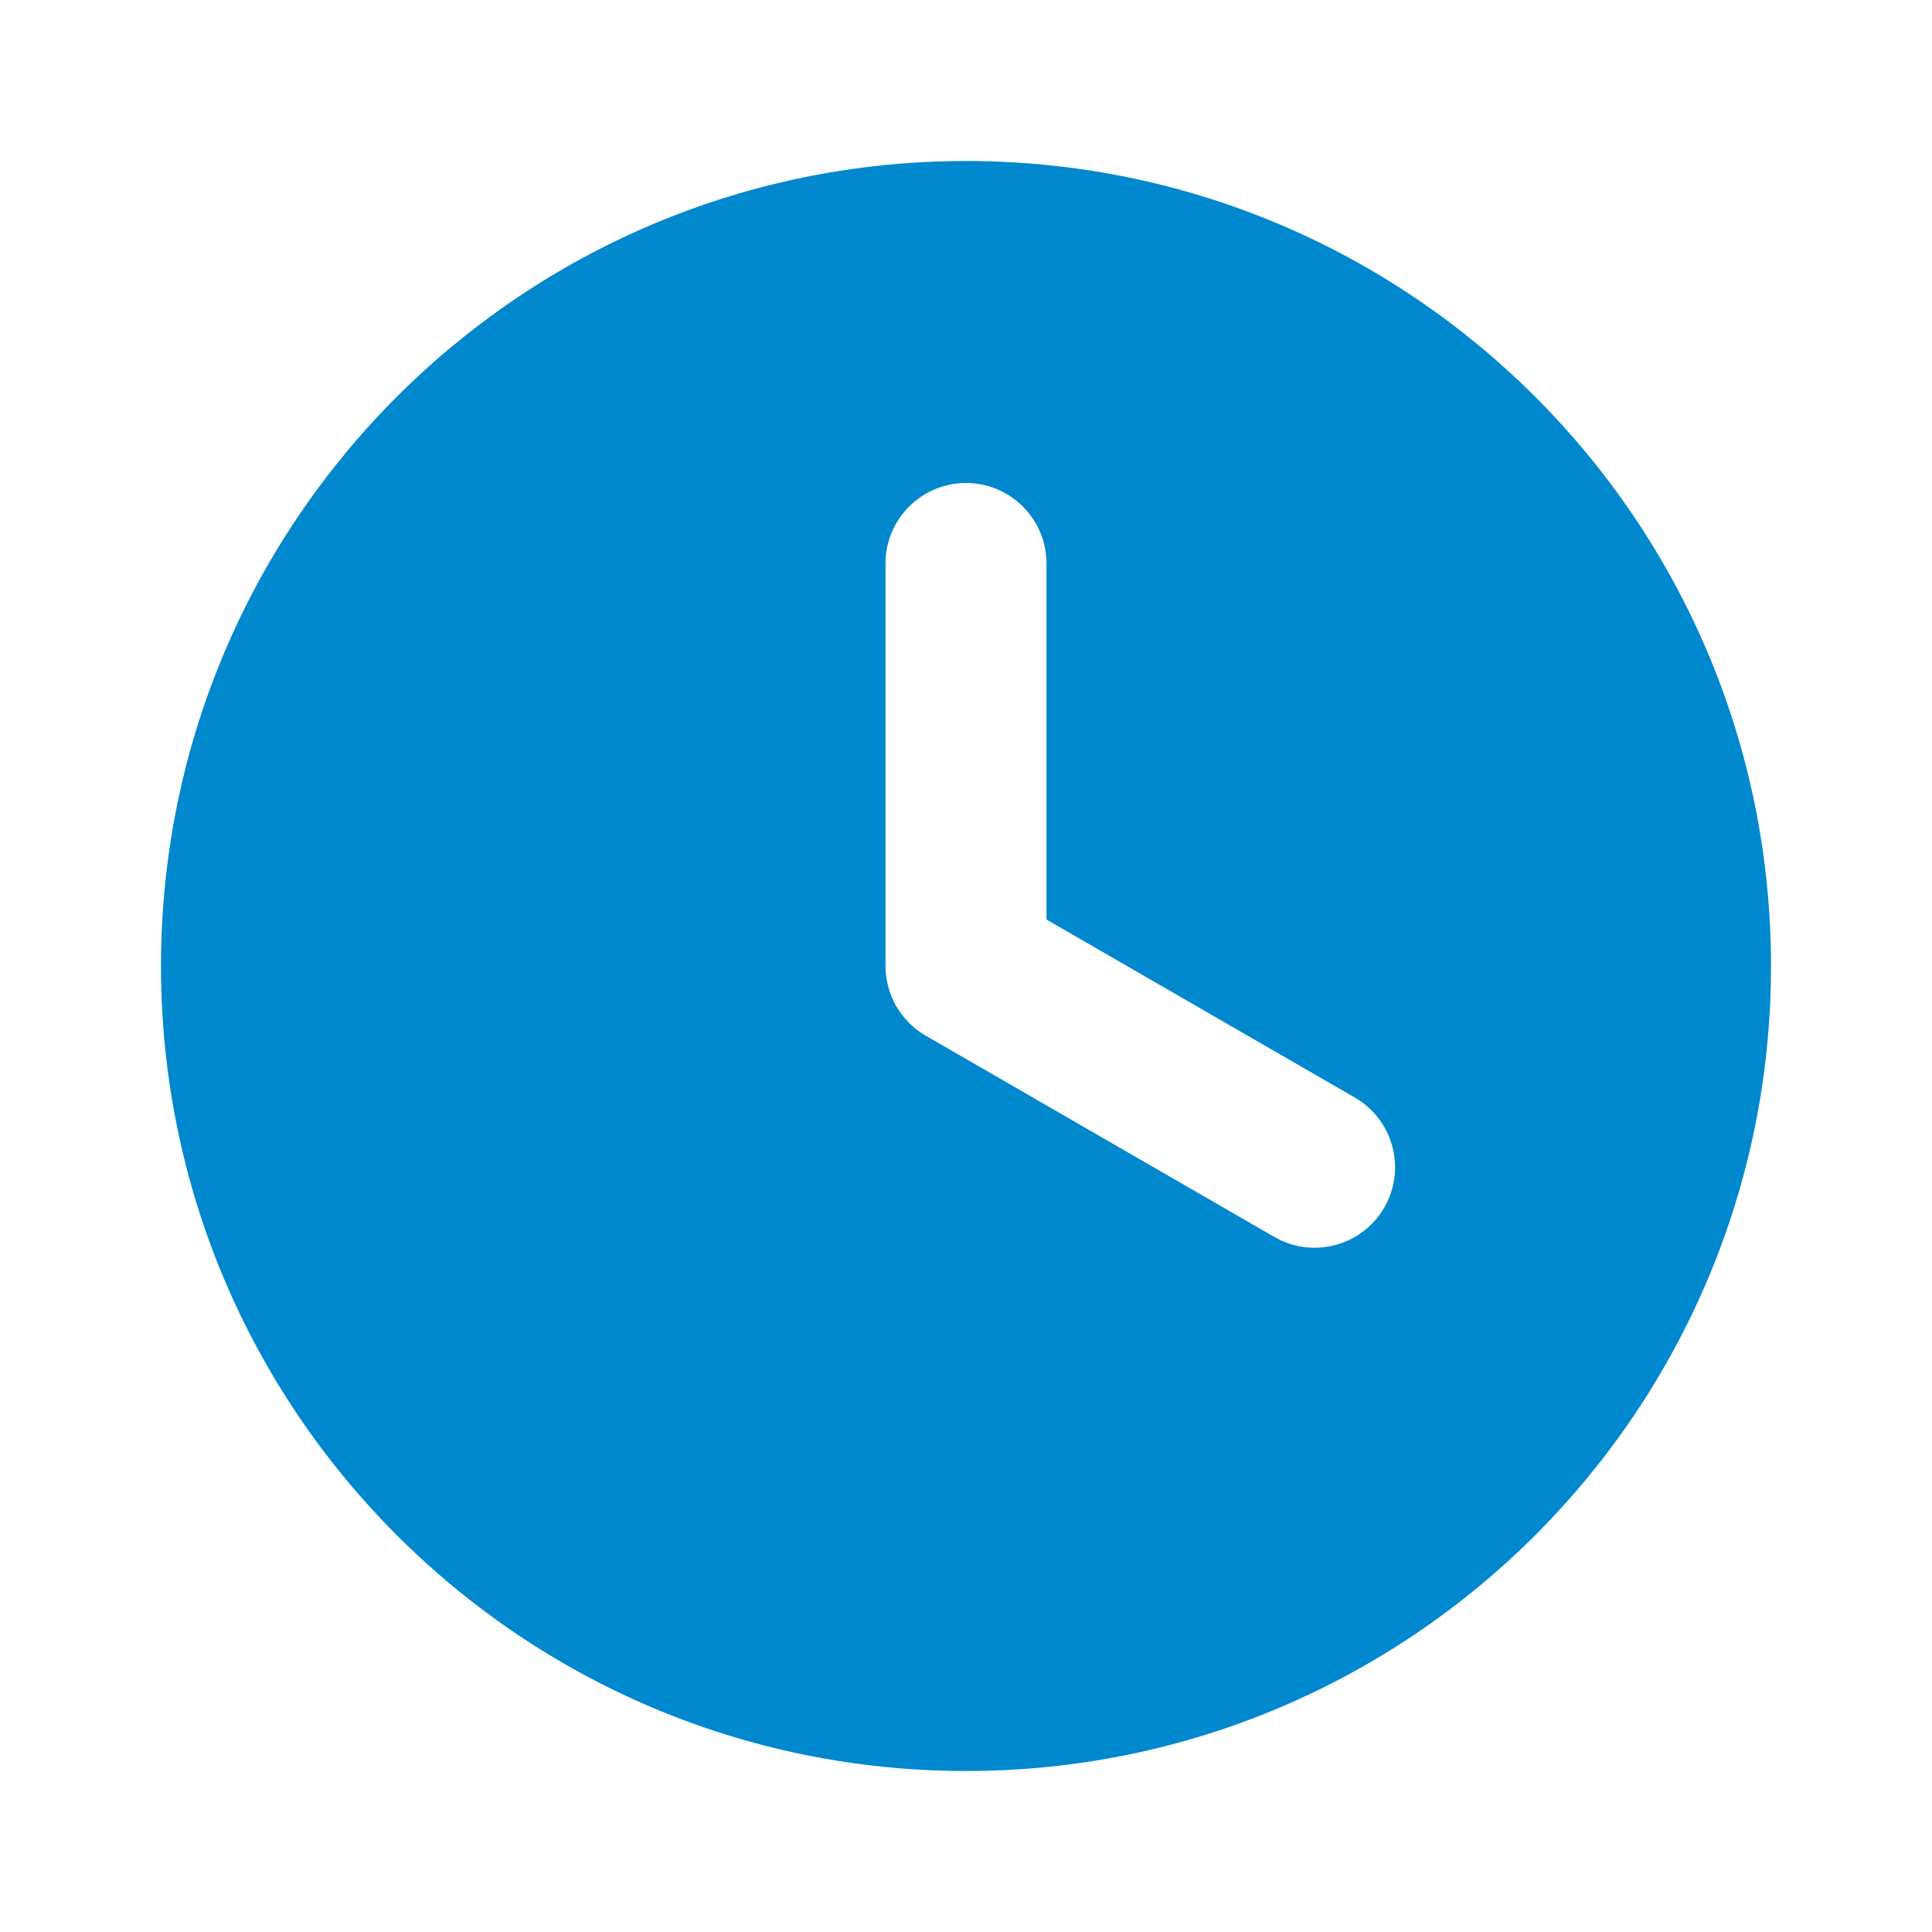 <svg width="42" height="42" viewBox="0 0 42 42" fill="none" xmlns="http://www.w3.org/2000/svg">
<g id="clock_time_icon_142903 2">
<path id="Vector" fill-rule="evenodd" clip-rule="evenodd" d="M22.75 19.99V12.25C22.75 11.284 21.966 10.5 21 10.5C20.034 10.5 19.25 11.284 19.25 12.25V20.98C19.247 21.289 19.326 21.594 19.477 21.863C19.648 22.153 19.873 22.374 20.142 22.525L27.703 26.89C28.539 27.373 29.61 27.087 30.093 26.25C30.576 25.413 30.289 24.343 29.453 23.86L22.75 19.99ZM21 3.5C30.665 3.5 38.5 11.335 38.5 21C38.5 30.665 30.665 38.5 21 38.5C11.335 38.5 3.5 30.665 3.5 21C3.5 11.335 11.335 3.5 21 3.5Z" fill="#0088CF"/>
</g>
</svg>

